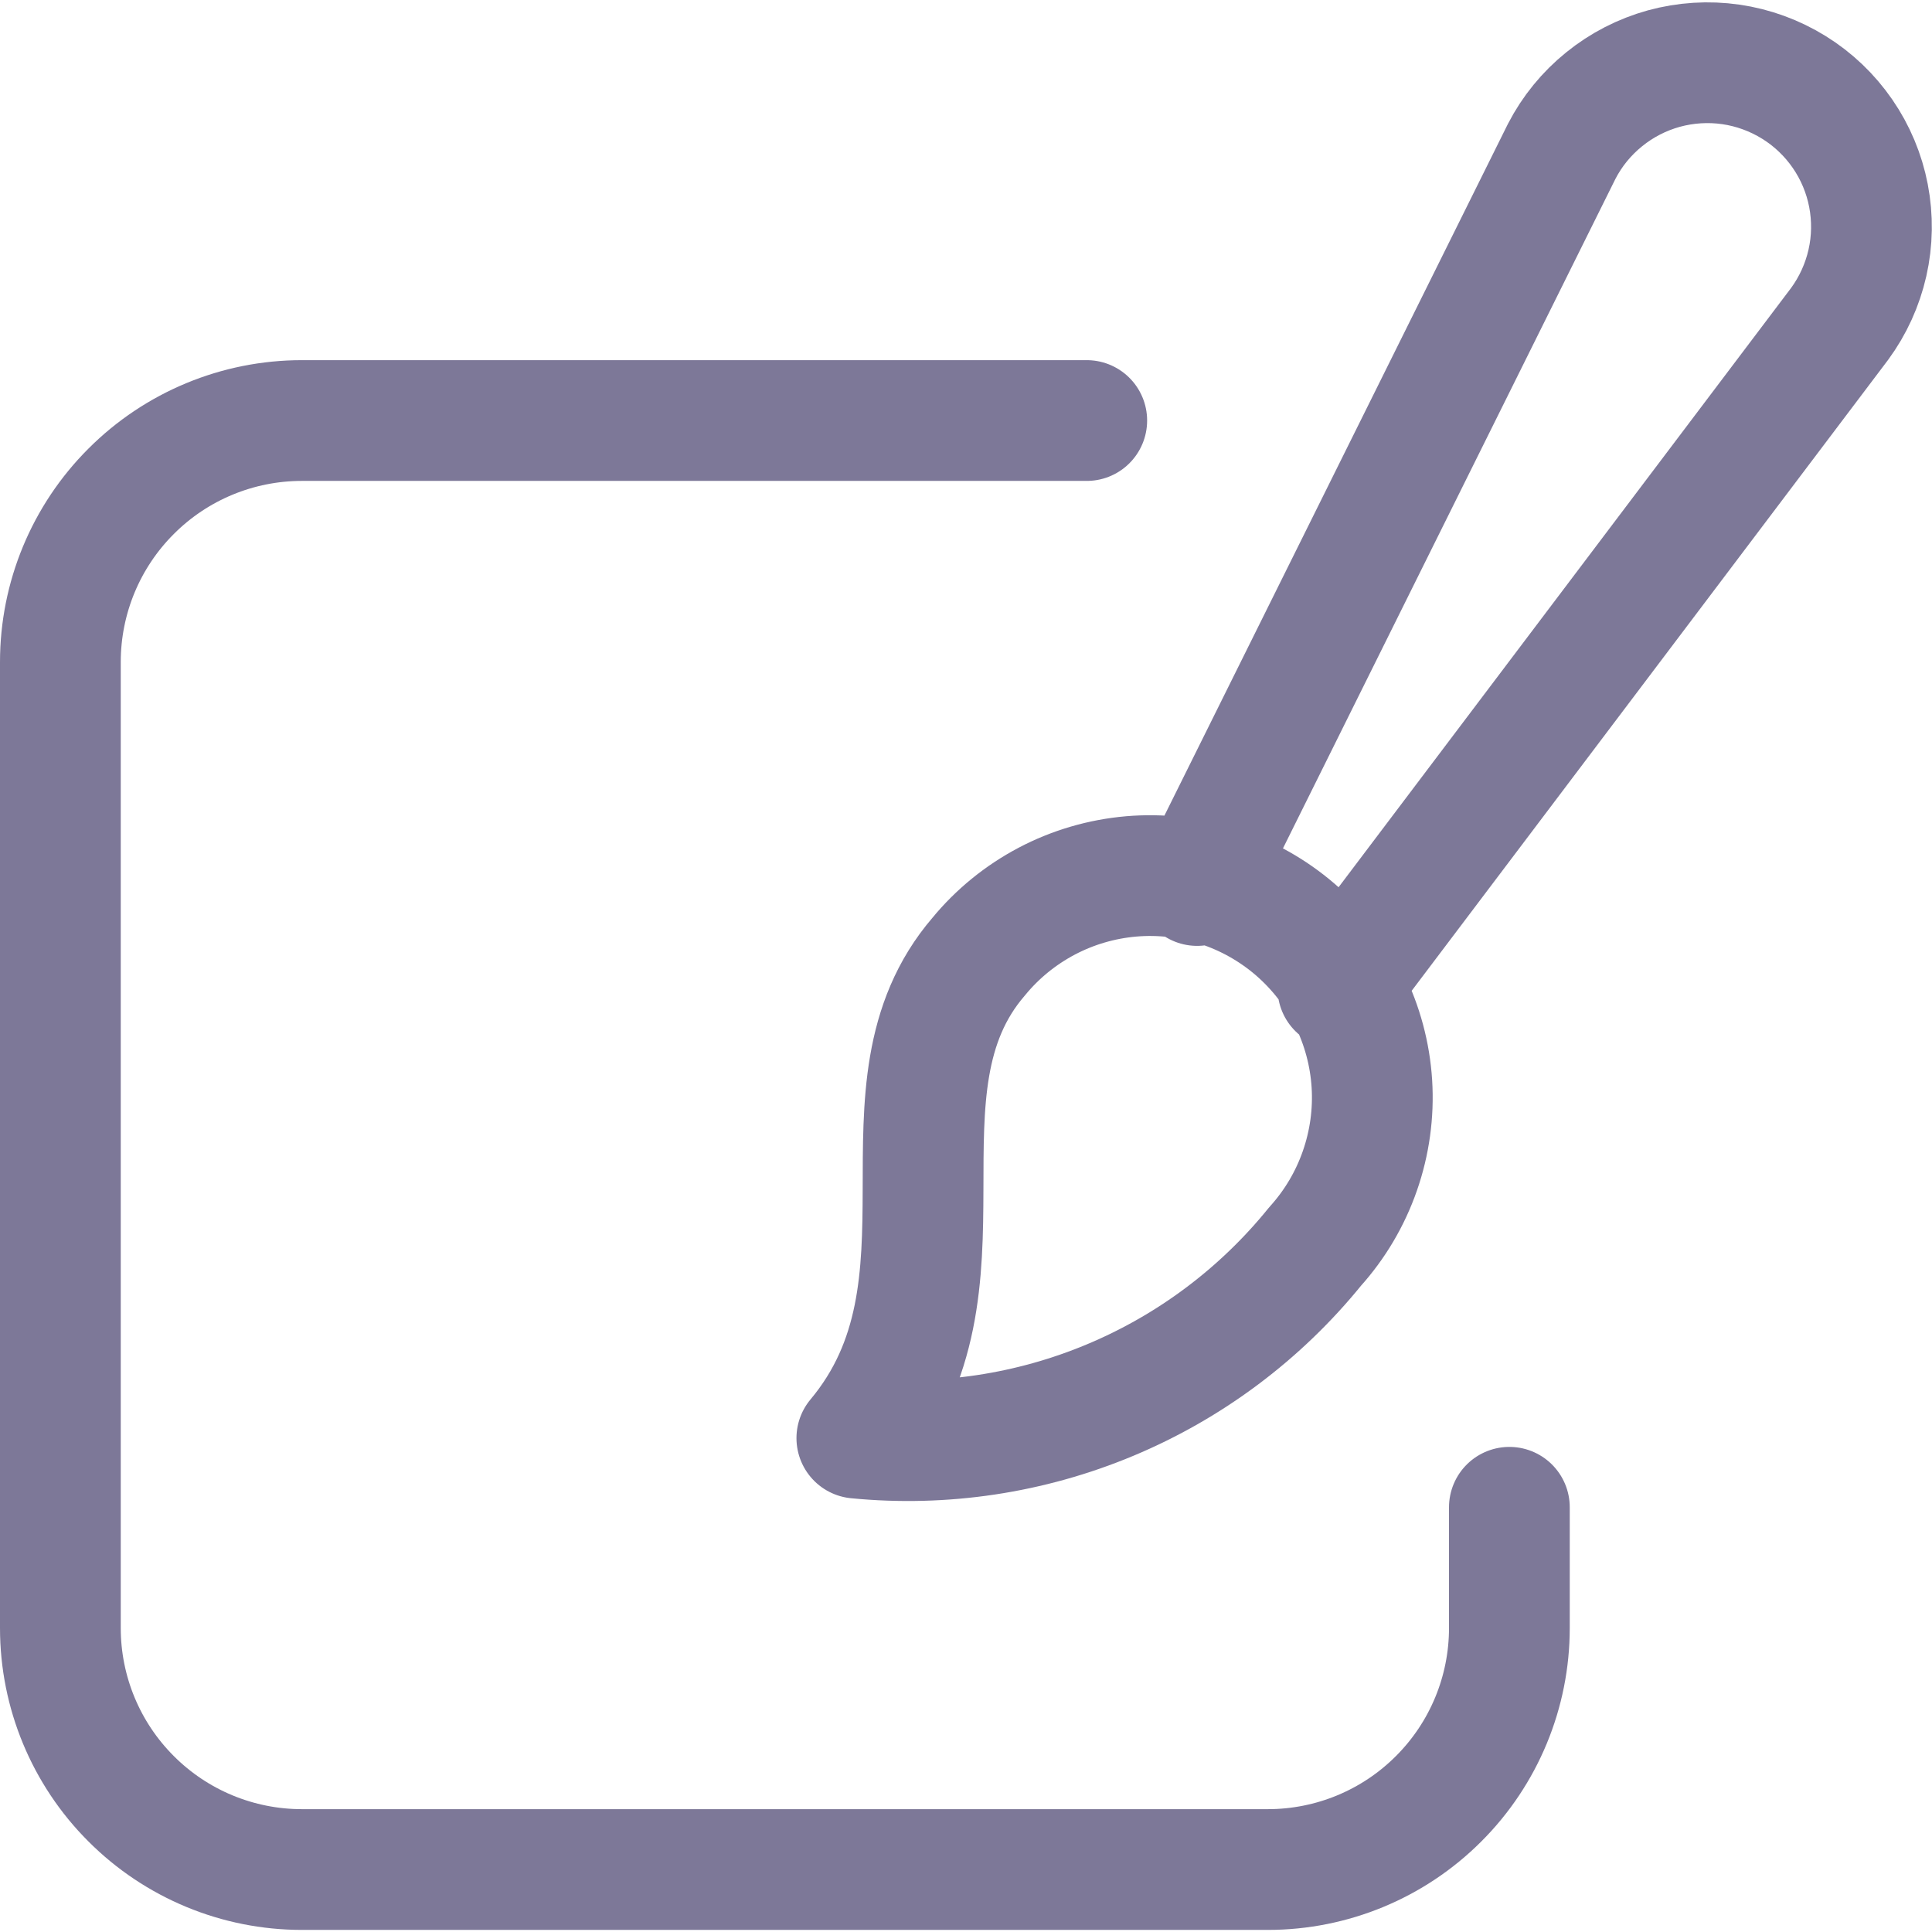 <svg width="24" height="24" viewBox="0 0 24 24" fill="none" xmlns="http://www.w3.org/2000/svg">
<path d="M16.62 12.277L22.852 4.024C23.018 3.798 23.136 3.539 23.198 3.265C23.26 2.991 23.264 2.707 23.211 2.431C23.158 2.155 23.048 1.893 22.889 1.662C22.729 1.43 22.524 1.234 22.285 1.086C22.046 0.938 21.779 0.84 21.501 0.8C21.223 0.76 20.94 0.778 20.669 0.852C20.398 0.927 20.145 1.057 19.927 1.234C19.709 1.41 19.529 1.63 19.4 1.88L14.871 11M13.5 5.224H3.75C2.954 5.224 2.191 5.54 1.629 6.103C1.066 6.665 0.75 7.428 0.75 8.224V20.224C0.75 21.02 1.066 21.783 1.629 22.345C2.191 22.908 2.954 23.224 3.75 23.224H15.75C16.546 23.224 17.309 22.908 17.871 22.345C18.434 21.783 18.75 21.02 18.75 20.224V18.724M10.644 17.865C12.233 15.965 10.744 13.527 12.157 11.884C12.39 11.6 12.678 11.366 13.004 11.194C13.329 11.023 13.685 10.919 14.052 10.887C14.418 10.856 14.787 10.898 15.137 11.011C15.486 11.124 15.81 11.306 16.089 11.546C16.367 11.786 16.595 12.079 16.759 12.408C16.922 12.737 17.019 13.096 17.042 13.463C17.065 13.829 17.014 14.197 16.893 14.544C16.772 14.892 16.583 15.211 16.337 15.484C15.659 16.321 14.784 16.977 13.791 17.392C12.797 17.808 11.716 17.97 10.644 17.865Z" stroke="#7D7898" stroke-width="1.5" stroke-linecap="round" stroke-linejoin="round"/>
</svg>
